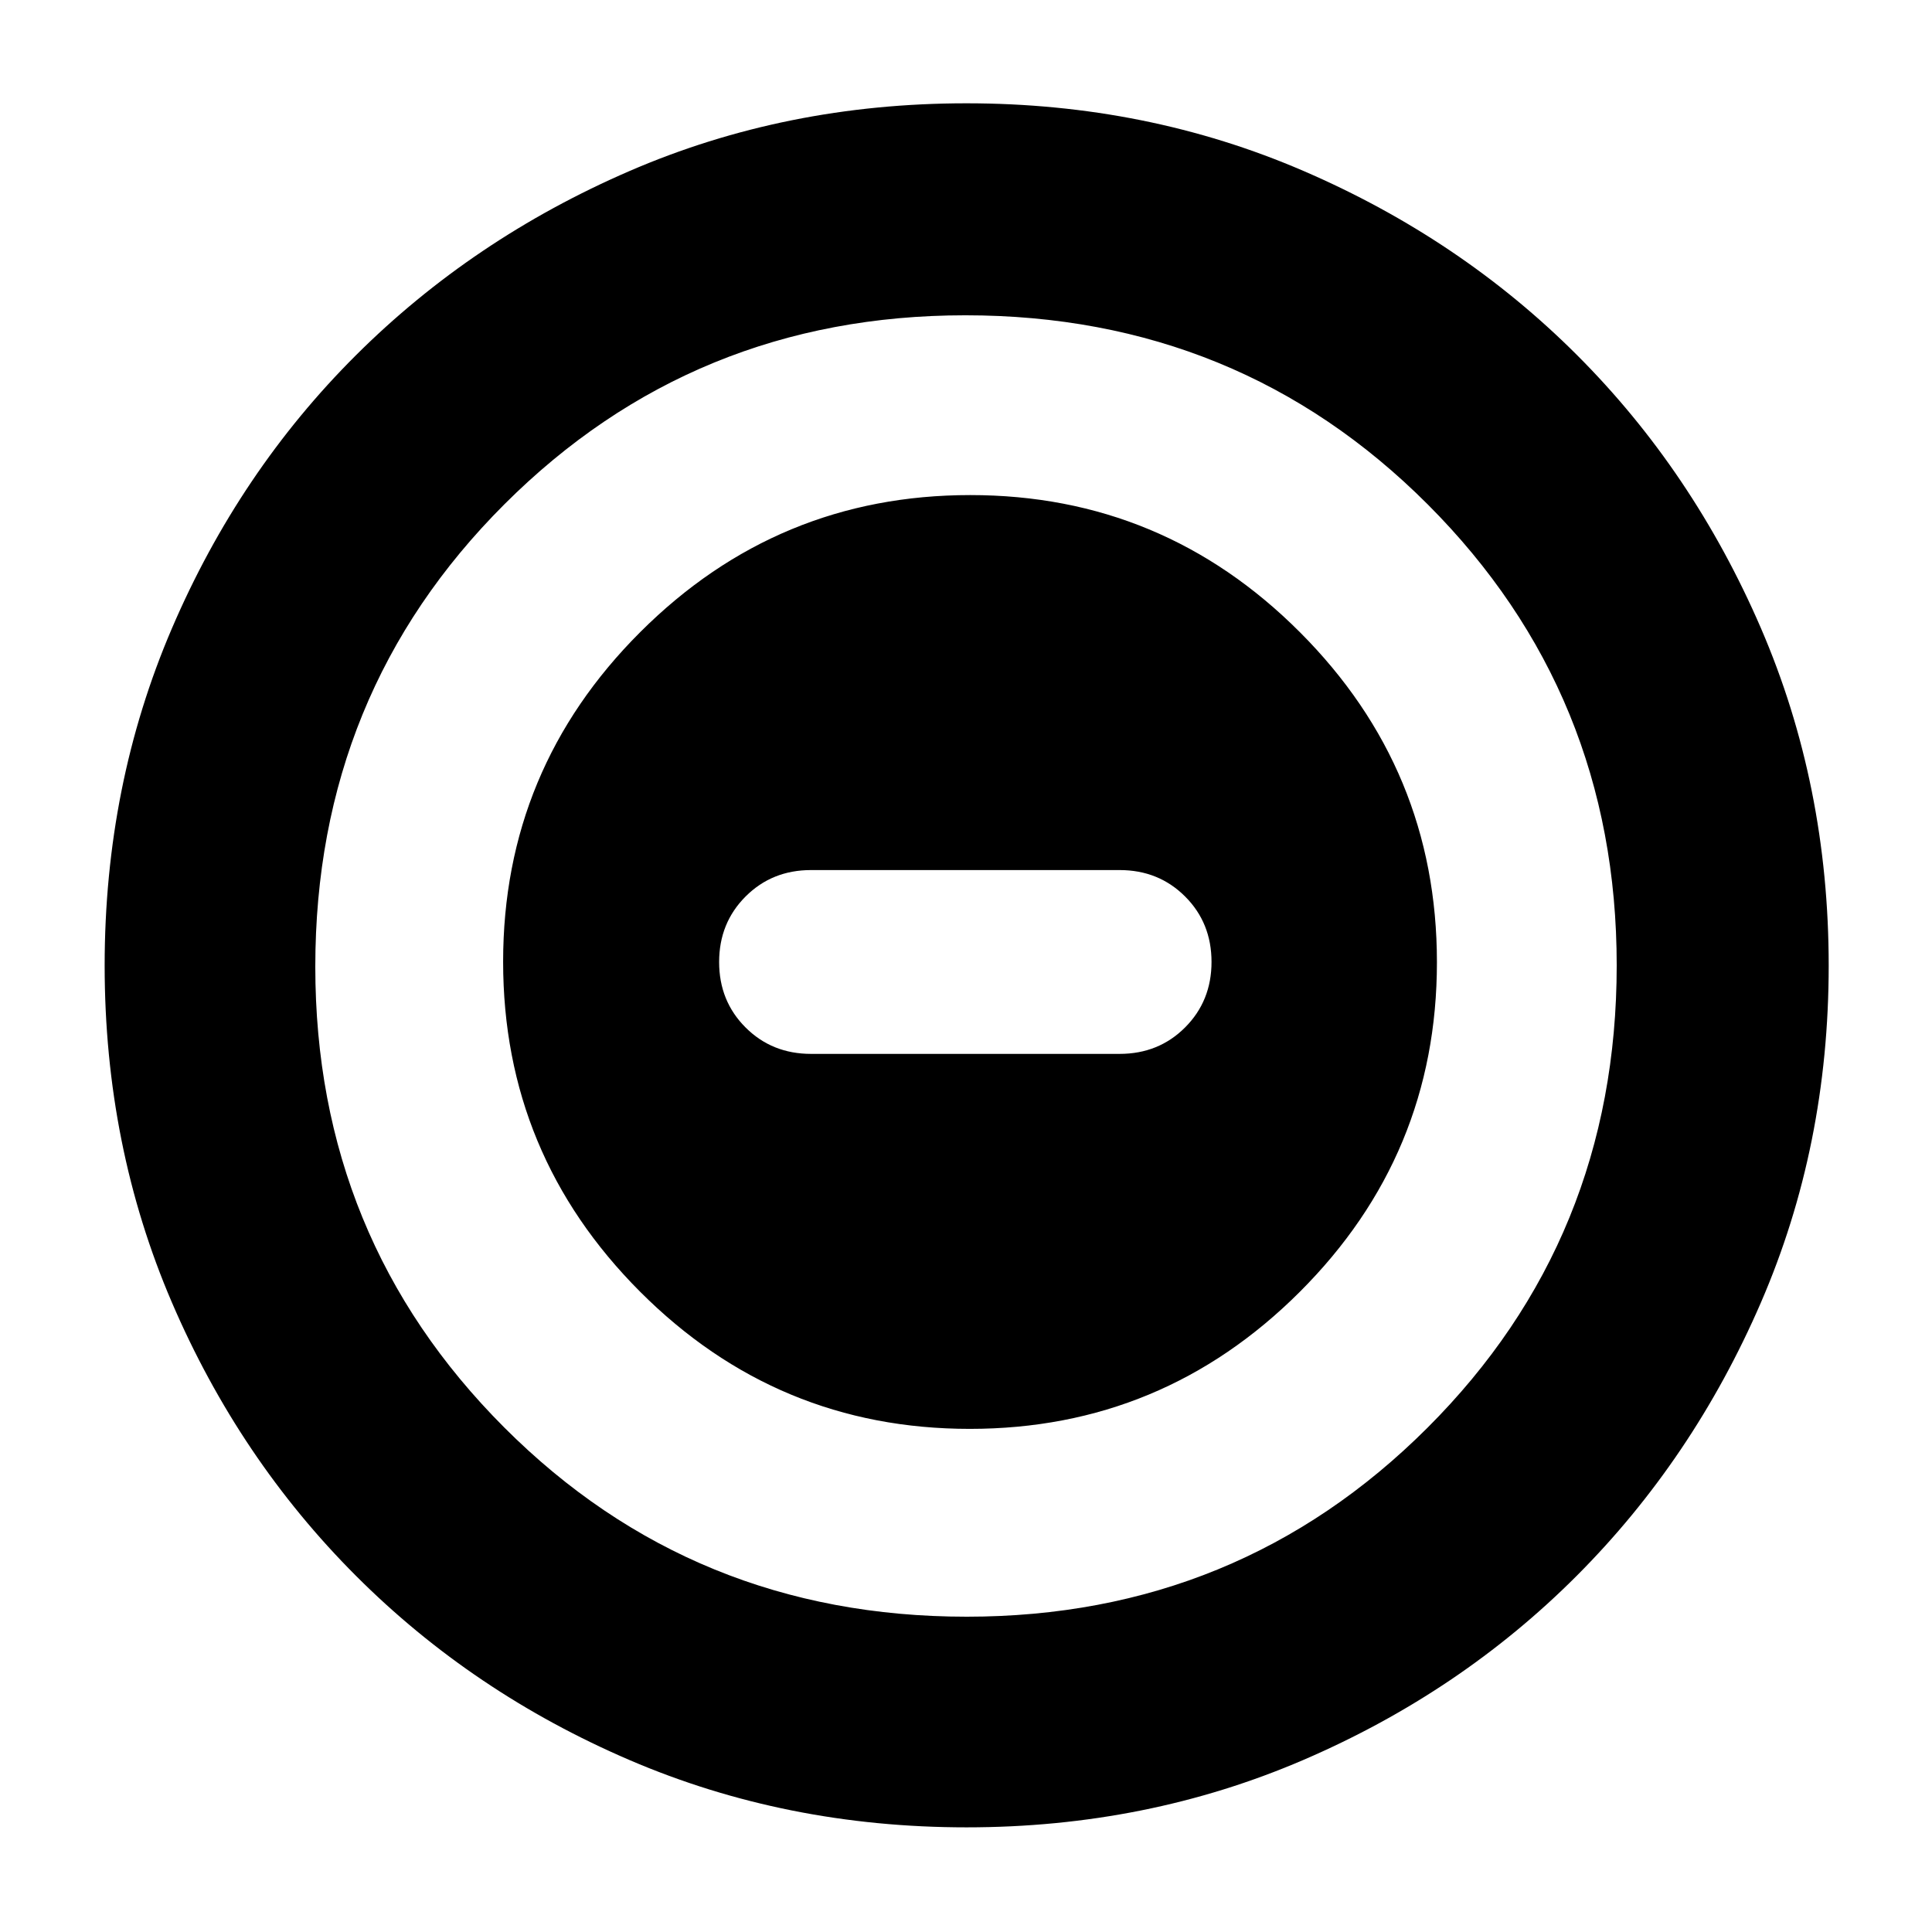 <svg xmlns="http://www.w3.org/2000/svg" height="40" viewBox="0 -960 960 960" width="40"><path d="M481.88-250q95.79 0 163.95-68.05Q714-386.1 714-481.88q0-95.79-68.05-163.95Q577.9-714 482.12-714q-95.79 0-163.95 68.05Q250-577.9 250-482.12q0 95.79 68.05 163.95Q386.1-250 481.88-250ZM403-436.33q-19.41 0-32.54-13.13-13.13-13.12-13.13-32.52 0-19.39 13.13-32.54 13.13-13.15 32.54-13.15h153.33q19.41 0 32.54 13.13Q602-501.42 602-482.02q0 19.39-13.13 32.54-13.13 13.15-32.54 13.15H403ZM480.27-52q-89.58 0-167.41-33.42-77.83-33.41-135.93-91.51-58.1-58.1-91.51-135.88Q52-390.6 52-480.24t33.42-167.52q33.41-77.88 91.4-135.68 58-57.8 135.83-91.51 77.84-33.72 167.54-33.72 89.69 0 167.65 33.67 77.96 33.66 135.71 91.37 57.74 57.71 91.43 135.72 33.69 78.02 33.69 167.73 0 89.68-33.72 167.5-33.71 77.82-91.51 135.71-57.8 57.89-135.69 91.43Q569.85-52 480.27-52Zm.06-104.67q135 0 229-93.91 94-93.92 94-229.75 0-135-93.87-229-93.88-94-229.79-94-135 0-229 93.87-94 93.88-94 229.79 0 135 93.91 229 93.92 94 229.75 94ZM480-480Z"/></svg>